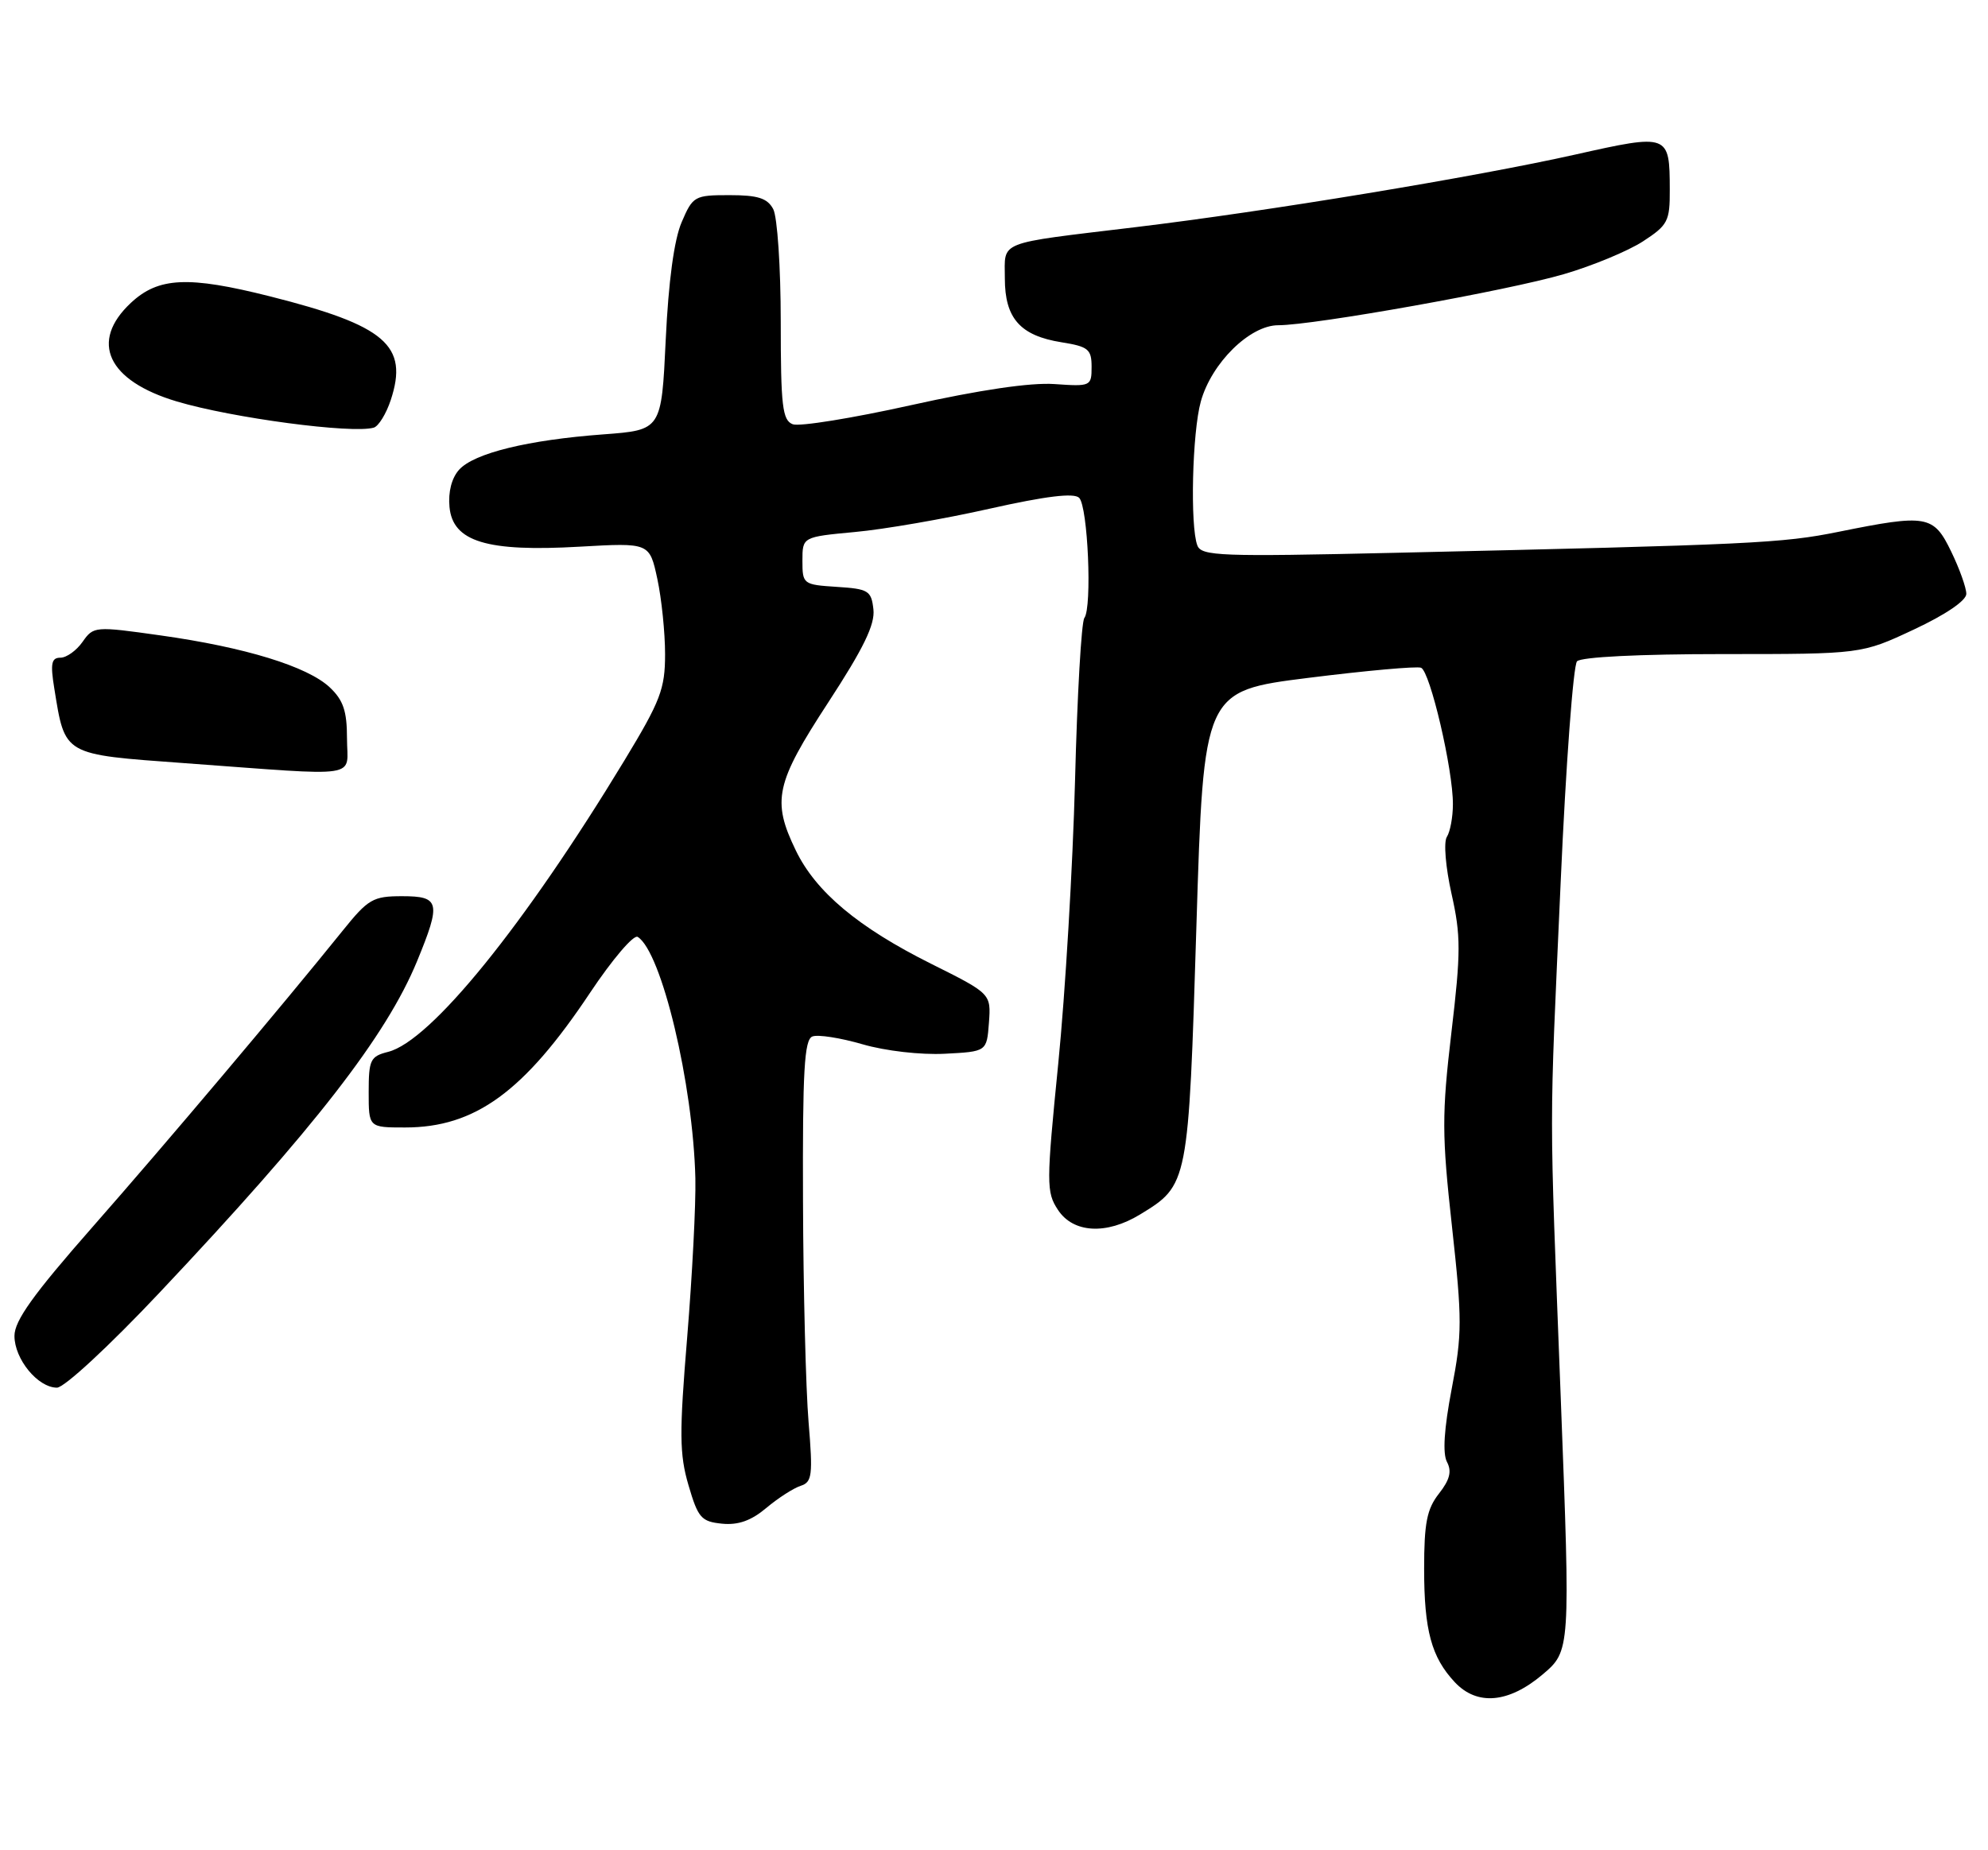 <?xml version="1.0" encoding="UTF-8" standalone="no"?>
<!DOCTYPE svg PUBLIC "-//W3C//DTD SVG 1.1//EN" "http://www.w3.org/Graphics/SVG/1.1/DTD/svg11.dtd" >
<svg xmlns="http://www.w3.org/2000/svg" xmlns:xlink="http://www.w3.org/1999/xlink" version="1.1" viewBox="0 0 275 256">
 <g >
 <path fill="currentColor"
d=" M 213.37 231.70 C 217.24 228.42 217.24 228.42 215.90 193.46 C 214.29 151.41 214.29 157.92 215.89 122.00 C 216.61 105.78 217.63 92.05 218.15 91.50 C 218.72 90.90 226.80 90.50 238.30 90.50 C 257.50 90.50 257.50 90.50 264.75 87.10 C 269.13 85.05 272.00 83.10 272.00 82.17 C 272.00 81.32 271.06 78.69 269.91 76.32 C 267.47 71.27 266.56 71.11 254.34 73.58 C 246.49 75.17 242.44 75.36 192.88 76.49 C 168.84 77.04 166.19 76.94 165.63 75.47 C 164.61 72.81 164.92 59.82 166.11 55.55 C 167.59 50.22 172.89 45.00 176.82 45.00 C 181.75 45.00 208.62 40.20 216.34 37.93 C 220.28 36.78 225.19 34.74 227.25 33.41 C 230.72 31.15 231.00 30.62 230.98 26.24 C 230.96 18.52 230.86 18.48 217.89 21.39 C 204.00 24.50 175.24 29.25 157.00 31.44 C 137.68 33.77 139.00 33.25 139.00 38.52 C 139.00 44.05 141.13 46.45 146.85 47.36 C 150.54 47.95 151.00 48.32 151.00 50.76 C 151.00 53.44 150.88 53.49 145.86 53.14 C 142.54 52.91 135.51 53.95 126.02 56.06 C 117.93 57.86 110.57 59.05 109.66 58.70 C 108.23 58.15 108.00 56.21 108.00 44.47 C 108.00 36.99 107.53 30.00 106.96 28.93 C 106.15 27.42 104.85 27.00 100.91 27.00 C 96.07 27.00 95.84 27.13 94.29 30.75 C 93.25 33.17 92.47 38.94 92.09 47.00 C 91.50 59.50 91.50 59.50 83.47 60.10 C 73.04 60.87 65.58 62.70 63.51 64.99 C 62.48 66.13 61.98 68.07 62.18 70.16 C 62.64 74.95 67.33 76.38 80.18 75.64 C 89.85 75.09 89.85 75.09 90.93 80.10 C 91.52 82.85 92.00 87.54 92.00 90.51 C 92.00 95.33 91.37 96.97 86.38 105.21 C 72.54 128.05 59.56 144.07 53.68 145.54 C 51.23 146.16 51.00 146.64 51.00 151.11 C 51.00 156.00 51.00 156.00 56.03 156.00 C 65.73 156.00 72.50 151.06 81.63 137.35 C 84.69 132.76 87.65 129.28 88.21 129.63 C 91.51 131.67 95.88 149.97 96.19 163.05 C 96.27 166.60 95.76 176.47 95.06 185.00 C 93.96 198.31 93.98 201.21 95.24 205.50 C 96.56 210.02 97.00 210.53 99.88 210.82 C 102.13 211.04 103.92 210.40 106.02 208.63 C 107.65 207.26 109.79 205.89 110.76 205.58 C 112.34 205.07 112.46 204.13 111.85 196.76 C 111.47 192.22 111.12 178.47 111.08 166.22 C 111.01 148.12 111.26 143.84 112.38 143.41 C 113.14 143.11 116.26 143.60 119.32 144.49 C 122.48 145.41 127.37 145.97 130.68 145.80 C 136.50 145.50 136.50 145.50 136.80 141.50 C 137.09 137.49 137.09 137.49 128.80 133.35 C 118.71 128.31 112.86 123.41 110.09 117.68 C 106.74 110.77 107.27 108.38 114.57 97.19 C 119.47 89.68 121.06 86.40 120.82 84.31 C 120.53 81.72 120.13 81.48 115.75 81.20 C 111.10 80.90 111.00 80.82 111.00 77.59 C 111.00 74.29 111.00 74.29 118.25 73.61 C 122.24 73.25 130.62 71.80 136.87 70.39 C 144.72 68.63 148.57 68.17 149.28 68.88 C 150.49 70.09 151.09 84.03 150.00 85.50 C 149.59 86.05 149.01 96.17 148.71 108.00 C 148.40 119.83 147.36 137.44 146.39 147.14 C 144.73 163.79 144.73 164.94 146.34 167.39 C 148.45 170.62 153.04 170.88 157.70 168.04 C 164.39 163.96 164.40 163.92 165.50 128.11 C 166.50 95.61 166.50 95.61 180.99 93.79 C 188.97 92.79 195.98 92.16 196.57 92.39 C 197.82 92.87 201.01 106.51 200.98 111.28 C 200.98 113.05 200.60 115.09 200.14 115.80 C 199.68 116.53 199.97 119.99 200.79 123.67 C 202.09 129.46 202.09 131.73 200.77 142.88 C 199.44 154.19 199.45 157.02 200.85 169.69 C 202.27 182.60 202.27 184.60 200.81 192.18 C 199.76 197.68 199.54 201.10 200.16 202.28 C 200.85 203.58 200.55 204.75 199.05 206.66 C 197.38 208.79 197.00 210.72 197.00 217.07 C 197.00 225.58 198.01 229.30 201.24 232.75 C 204.32 236.04 208.68 235.66 213.37 231.70 Z  M 22.09 178.83 C 43.52 156.10 53.43 143.33 57.69 133.00 C 61.04 124.85 60.85 124.00 55.62 124.00 C 51.60 124.00 50.93 124.39 47.42 128.75 C 38.93 139.29 22.98 158.19 12.79 169.78 C 4.60 179.10 2.00 182.73 2.00 184.84 C 2.00 188.05 5.24 192.00 7.88 192.00 C 8.89 192.00 15.10 186.25 22.09 178.83 Z  M 48.00 102.17 C 48.00 98.38 47.49 96.87 45.61 95.10 C 42.53 92.21 33.91 89.56 22.23 87.92 C 13.10 86.63 12.94 86.65 11.42 88.81 C 10.58 90.01 9.20 91.00 8.36 91.00 C 7.11 91.00 6.95 91.80 7.51 95.25 C 9.02 104.58 8.64 104.36 25.51 105.59 C 50.49 107.41 48.00 107.79 48.00 102.17 Z  M 54.05 55.36 C 56.55 47.79 53.35 45.04 37.33 41.00 C 26.02 38.15 21.91 38.35 18.11 41.90 C 12.35 47.28 14.87 52.69 24.47 55.55 C 32.11 57.83 48.73 60.04 51.70 59.17 C 52.36 58.98 53.42 57.26 54.05 55.36 Z "/>
</g>
</svg>